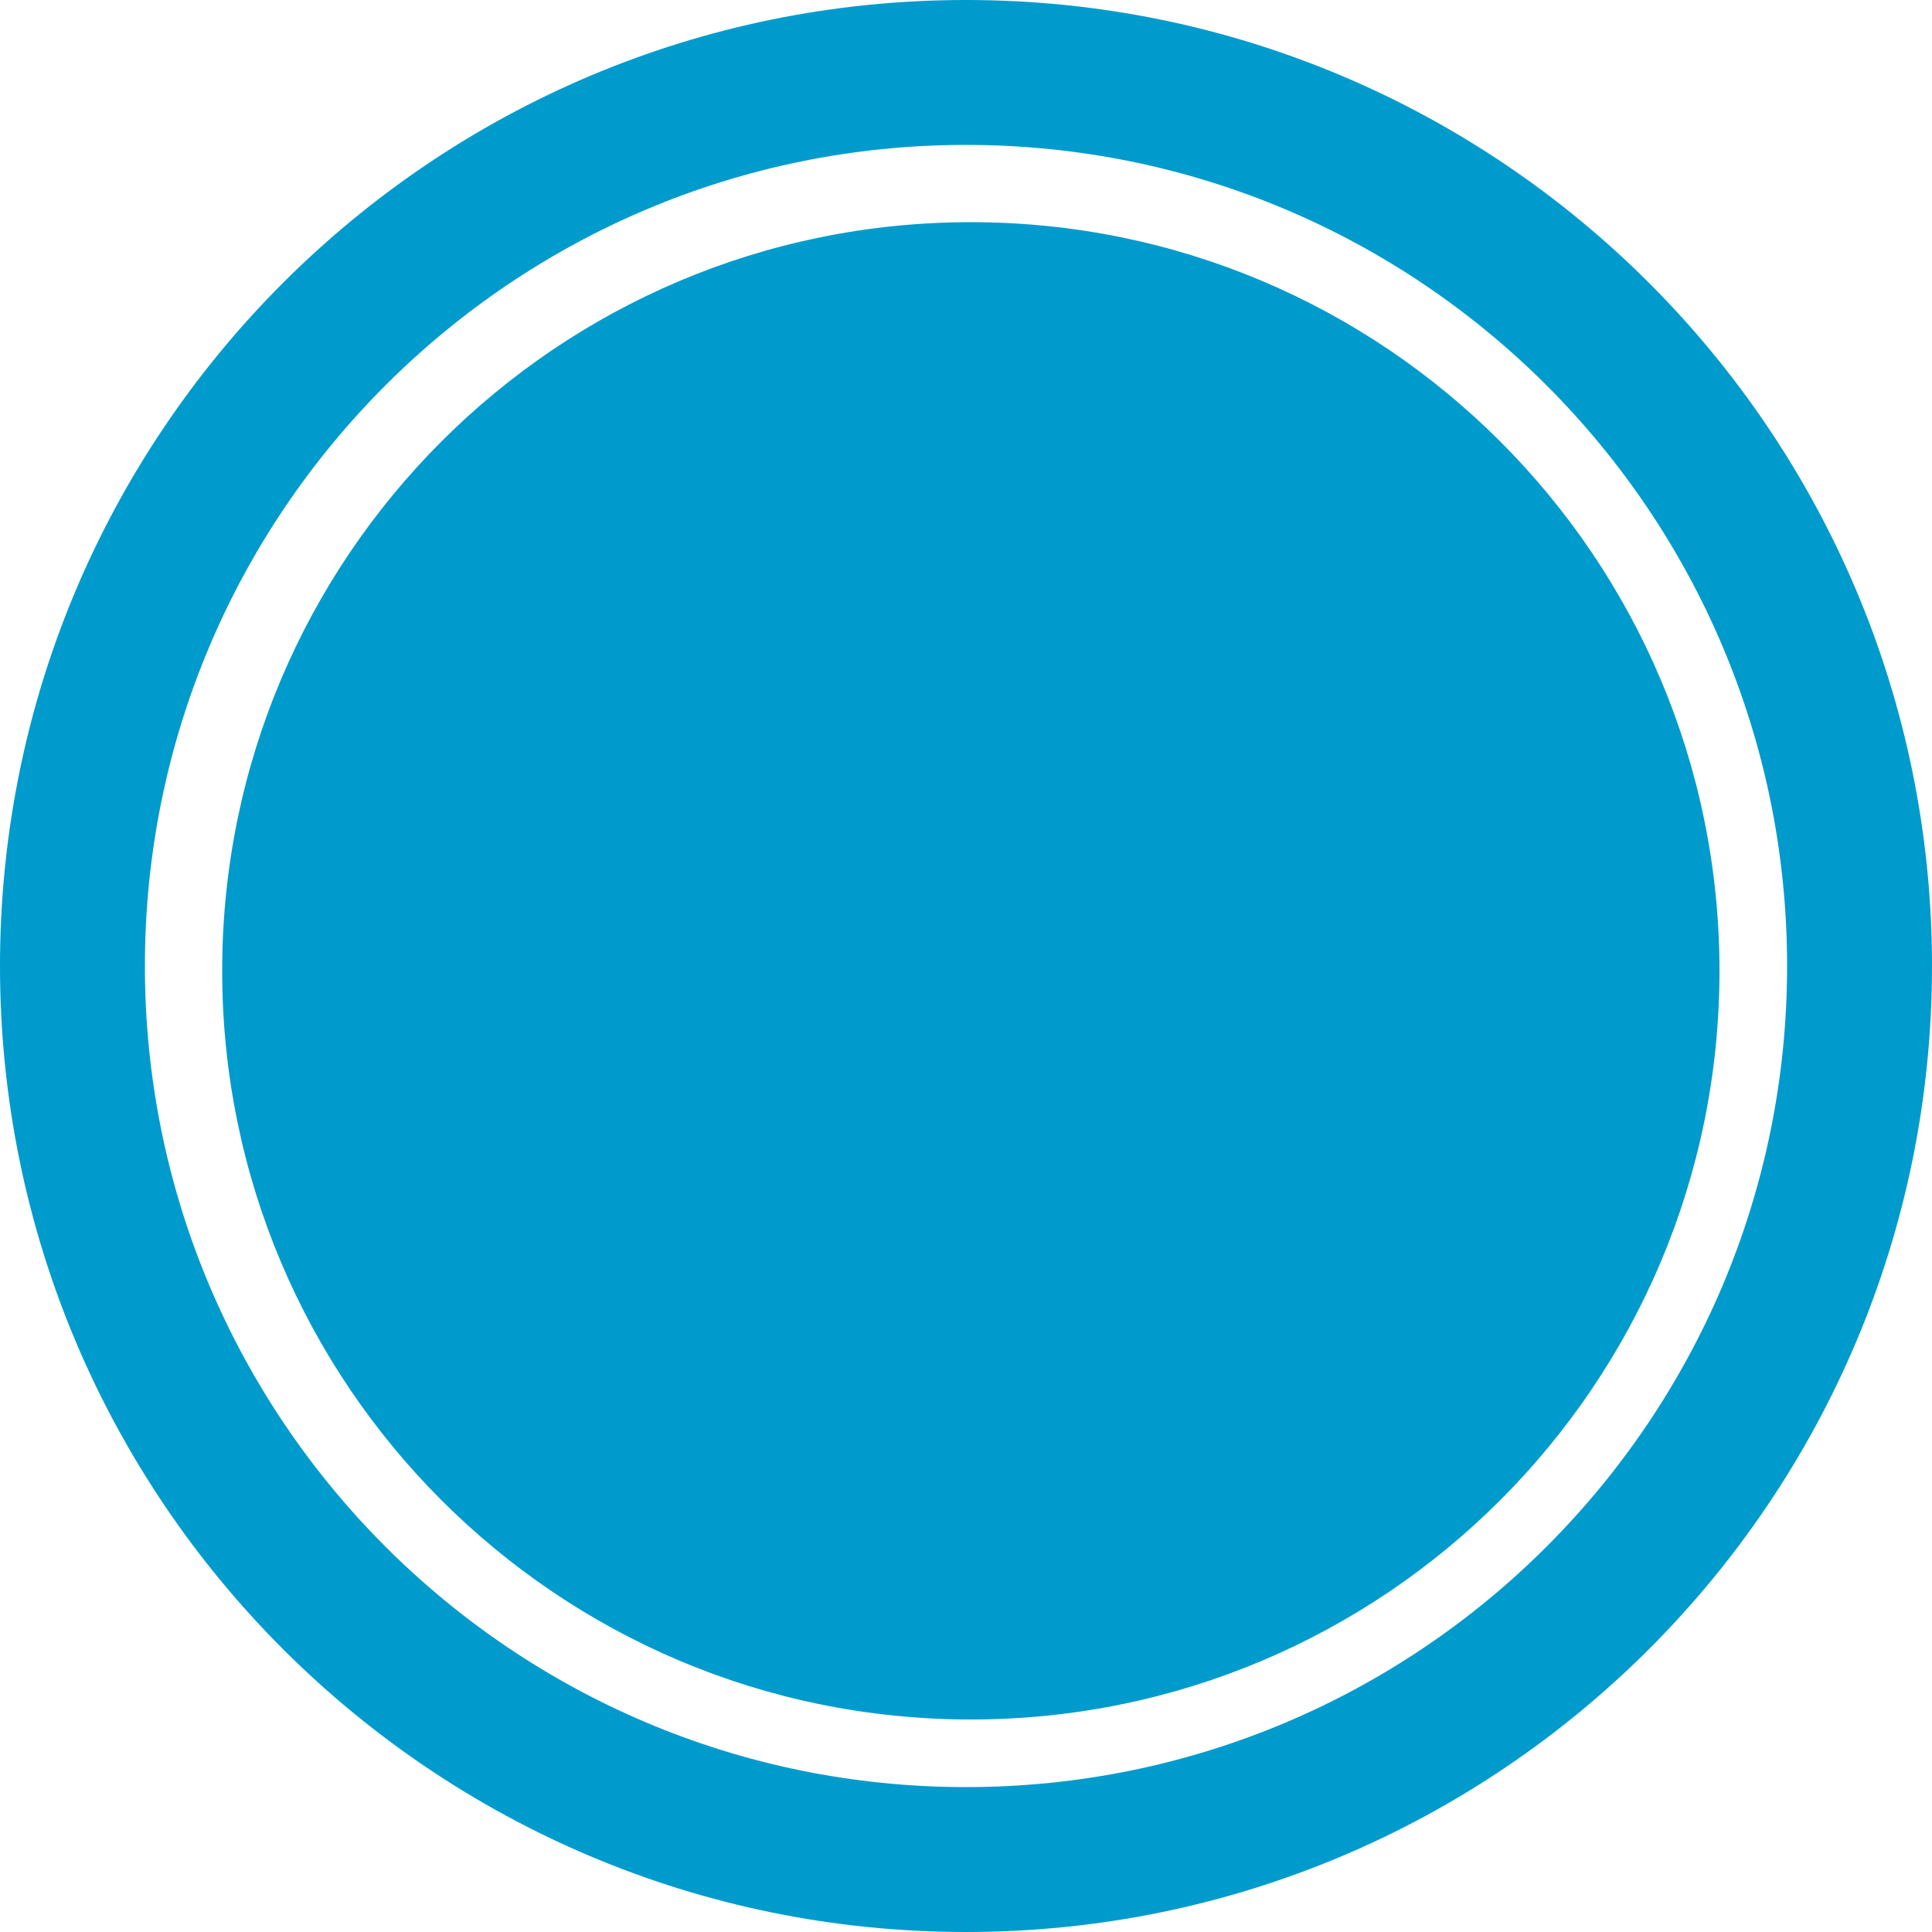 <?xml version="1.0" encoding="UTF-8" standalone="no"?>
<svg width="200px" height="200px" viewBox="0 0 200 200" version="1.1" xmlns="http://www.w3.org/2000/svg" xmlns:xlink="http://www.w3.org/1999/xlink" xmlns:sketch="http://www.bohemiancoding.com/sketch/ns">
    <title>Svbtle</title>
    <description>Created with Sketch (http://www.bohemiancoding.com/sketch)</description>
    <defs></defs>
    <g id="Page-1" stroke="none" stroke-width="1" fill="none" fill-rule="evenodd" sketch:type="MSPage">
        <path d="M100,0 C44.772,0 0,44.772 0,100 C0,155.228 44.772,200 100,200 C155.228,200 200,155.228 200,100 C200,44.772 155.228,-2.2737368e-14 100,0 Z M100,185 C146.944,185 185,146.944 185,100 C185,53.056 146.944,15 100,15 C53.056,15 15,53.056 15,100 C15,146.944 53.056,185 100,185 Z M100.5,178 C143.302,178 178,143.302 178,100.5 C178,57.698 143.302,23 100.5,23 C57.698,23 23,57.698 23,100.5 C23,143.302 57.698,178 100.5,178 Z" id="Svbtle" fill="#009BCD" sketch:type="MSShapeGroup"></path>
    </g>
</svg>